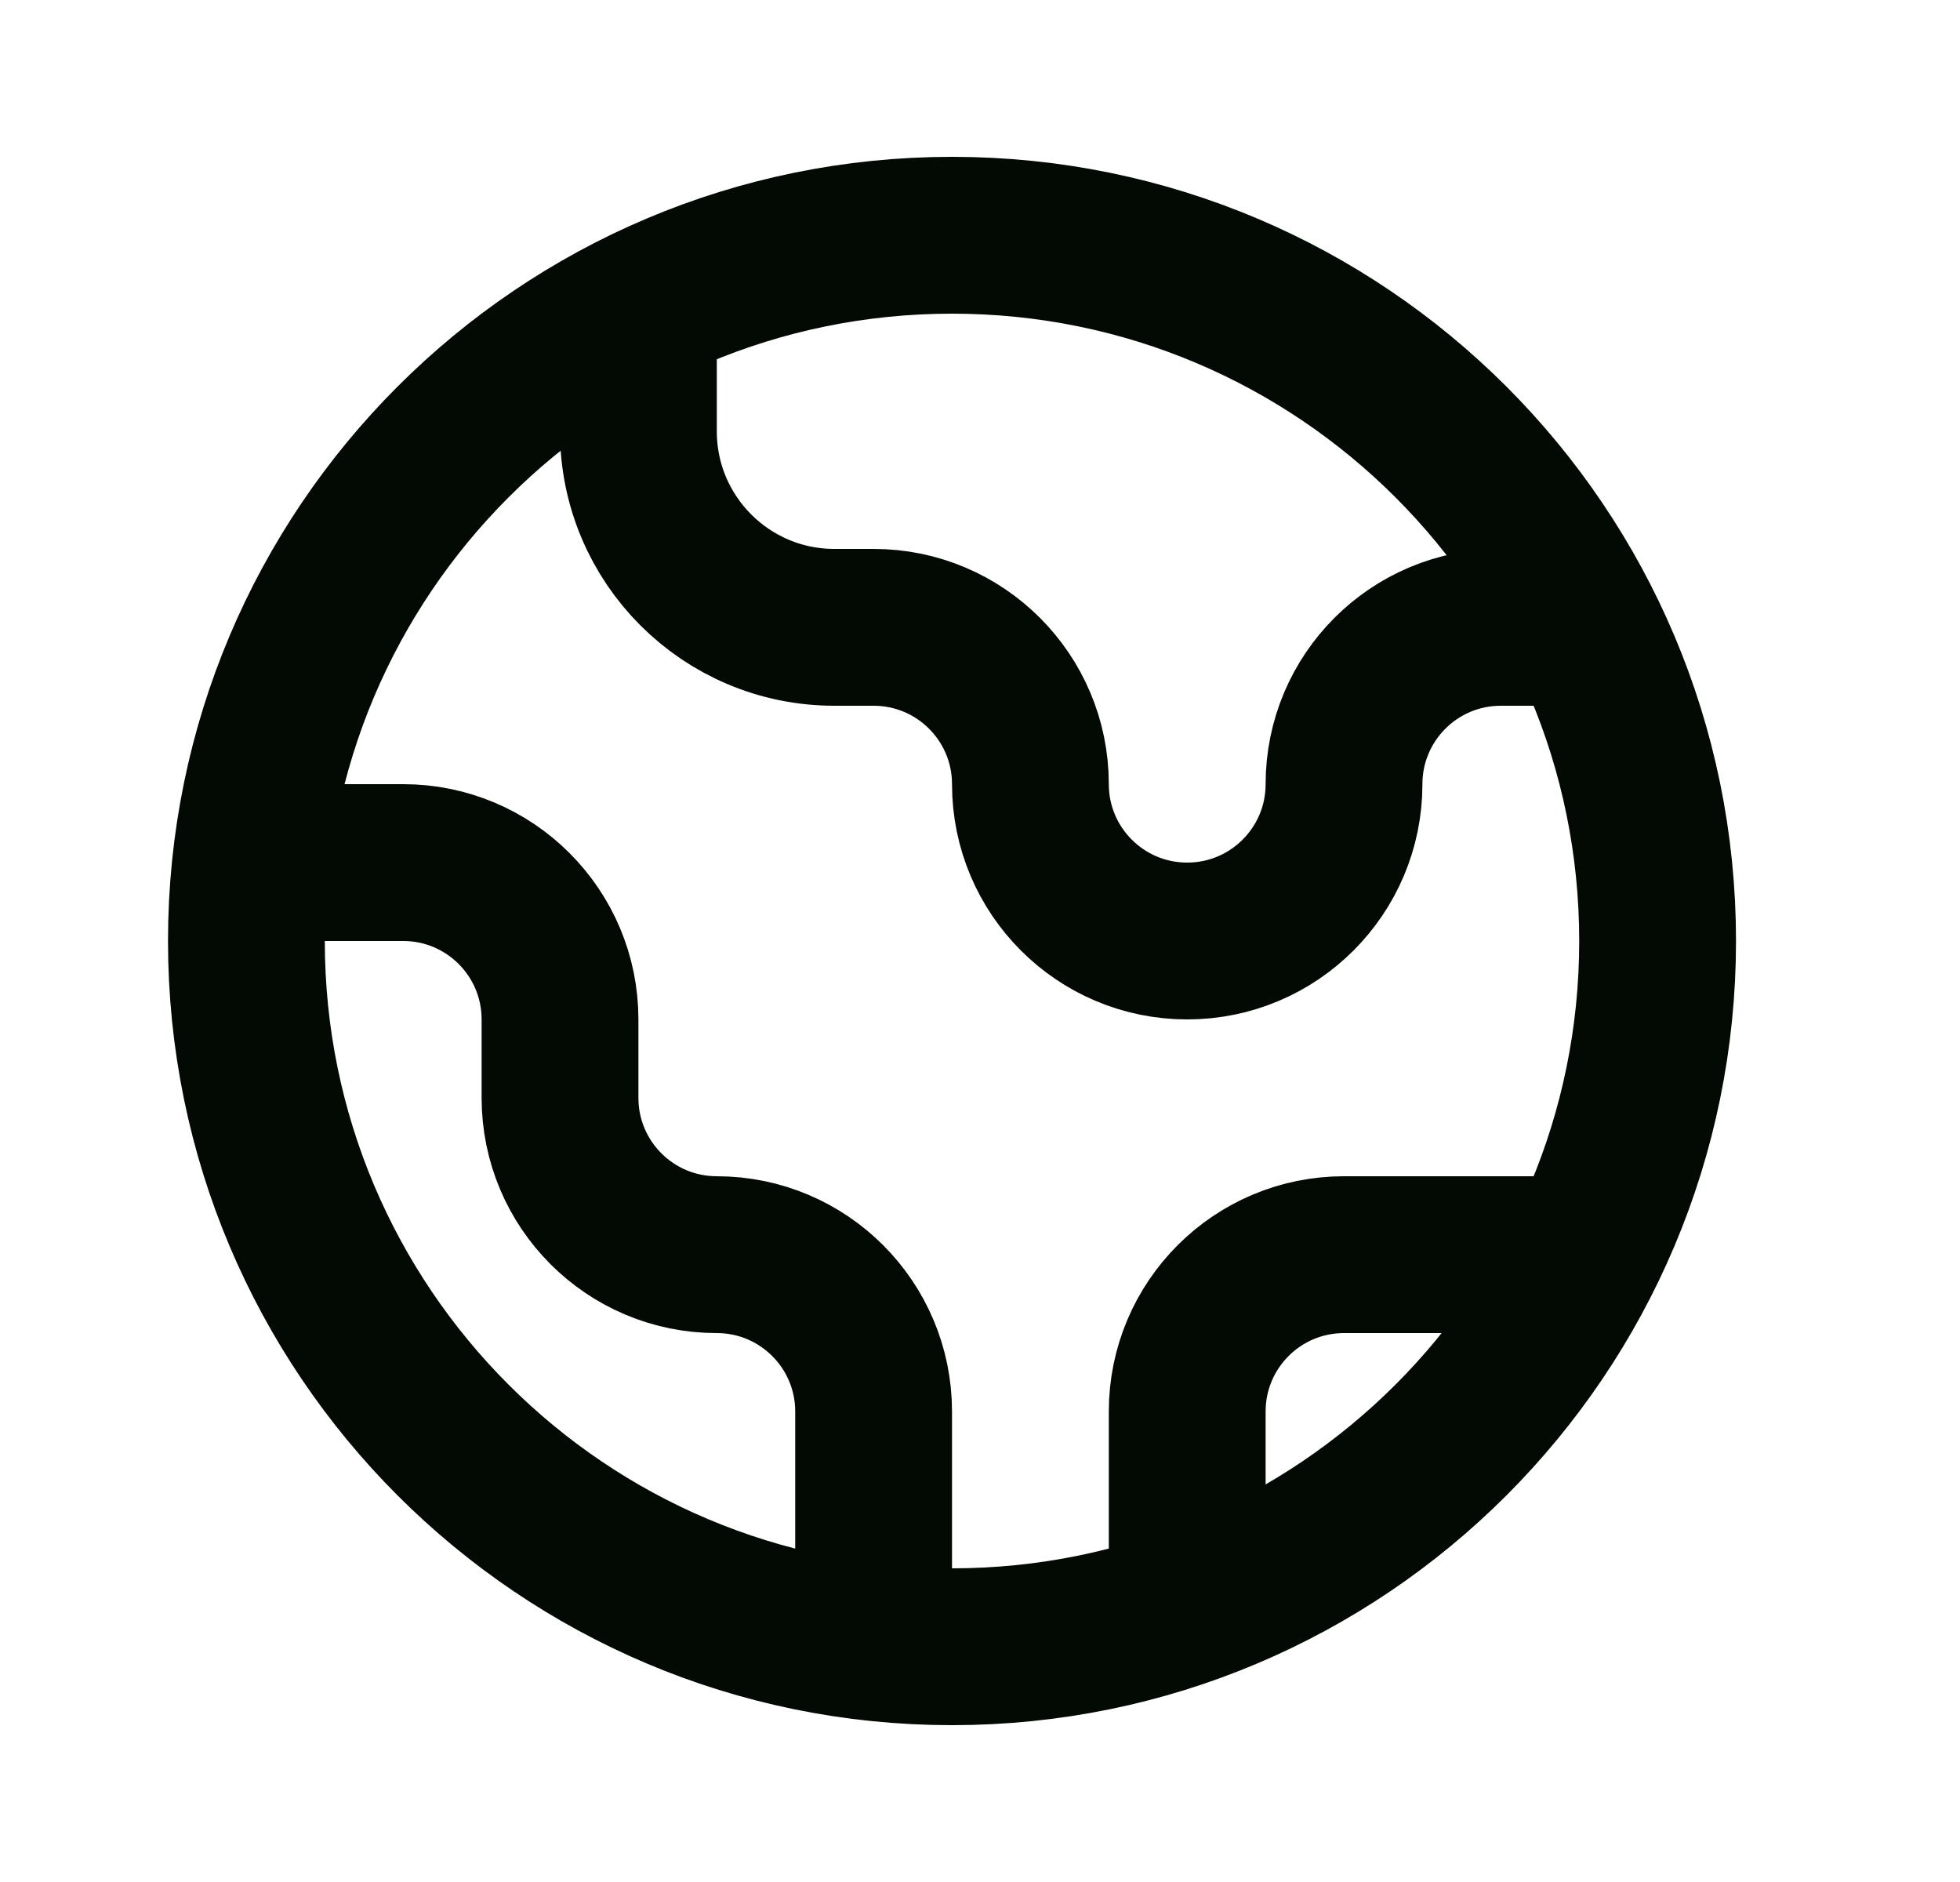 <svg width="25" height="24" viewBox="0 0 25 24" fill="none" xmlns="http://www.w3.org/2000/svg">
<path d="M3.198 11H5.143C6.247 11 7.143 11.895 7.143 13V14C7.143 15.105 8.038 16 9.143 16C10.247 16 11.143 16.895 11.143 18V20.945M8.143 3.936V5.5C8.143 6.881 9.262 8 10.643 8H11.143C12.247 8 13.143 8.895 13.143 10C13.143 11.105 14.038 12 15.143 12C16.247 12 17.143 11.105 17.143 10C17.143 8.895 18.038 8 19.143 8L20.207 8M15.143 20.488V18C15.143 16.895 16.038 16 17.143 16H20.207M21.143 12C21.143 16.971 17.113 21 12.143 21C7.172 21 3.143 16.971 3.143 12C3.143 7.029 7.172 3 12.143 3C17.113 3 21.143 7.029 21.143 12Z" stroke="#030903" stroke-width="2" stroke-linecap="round" stroke-linejoin="round"/>
</svg>
